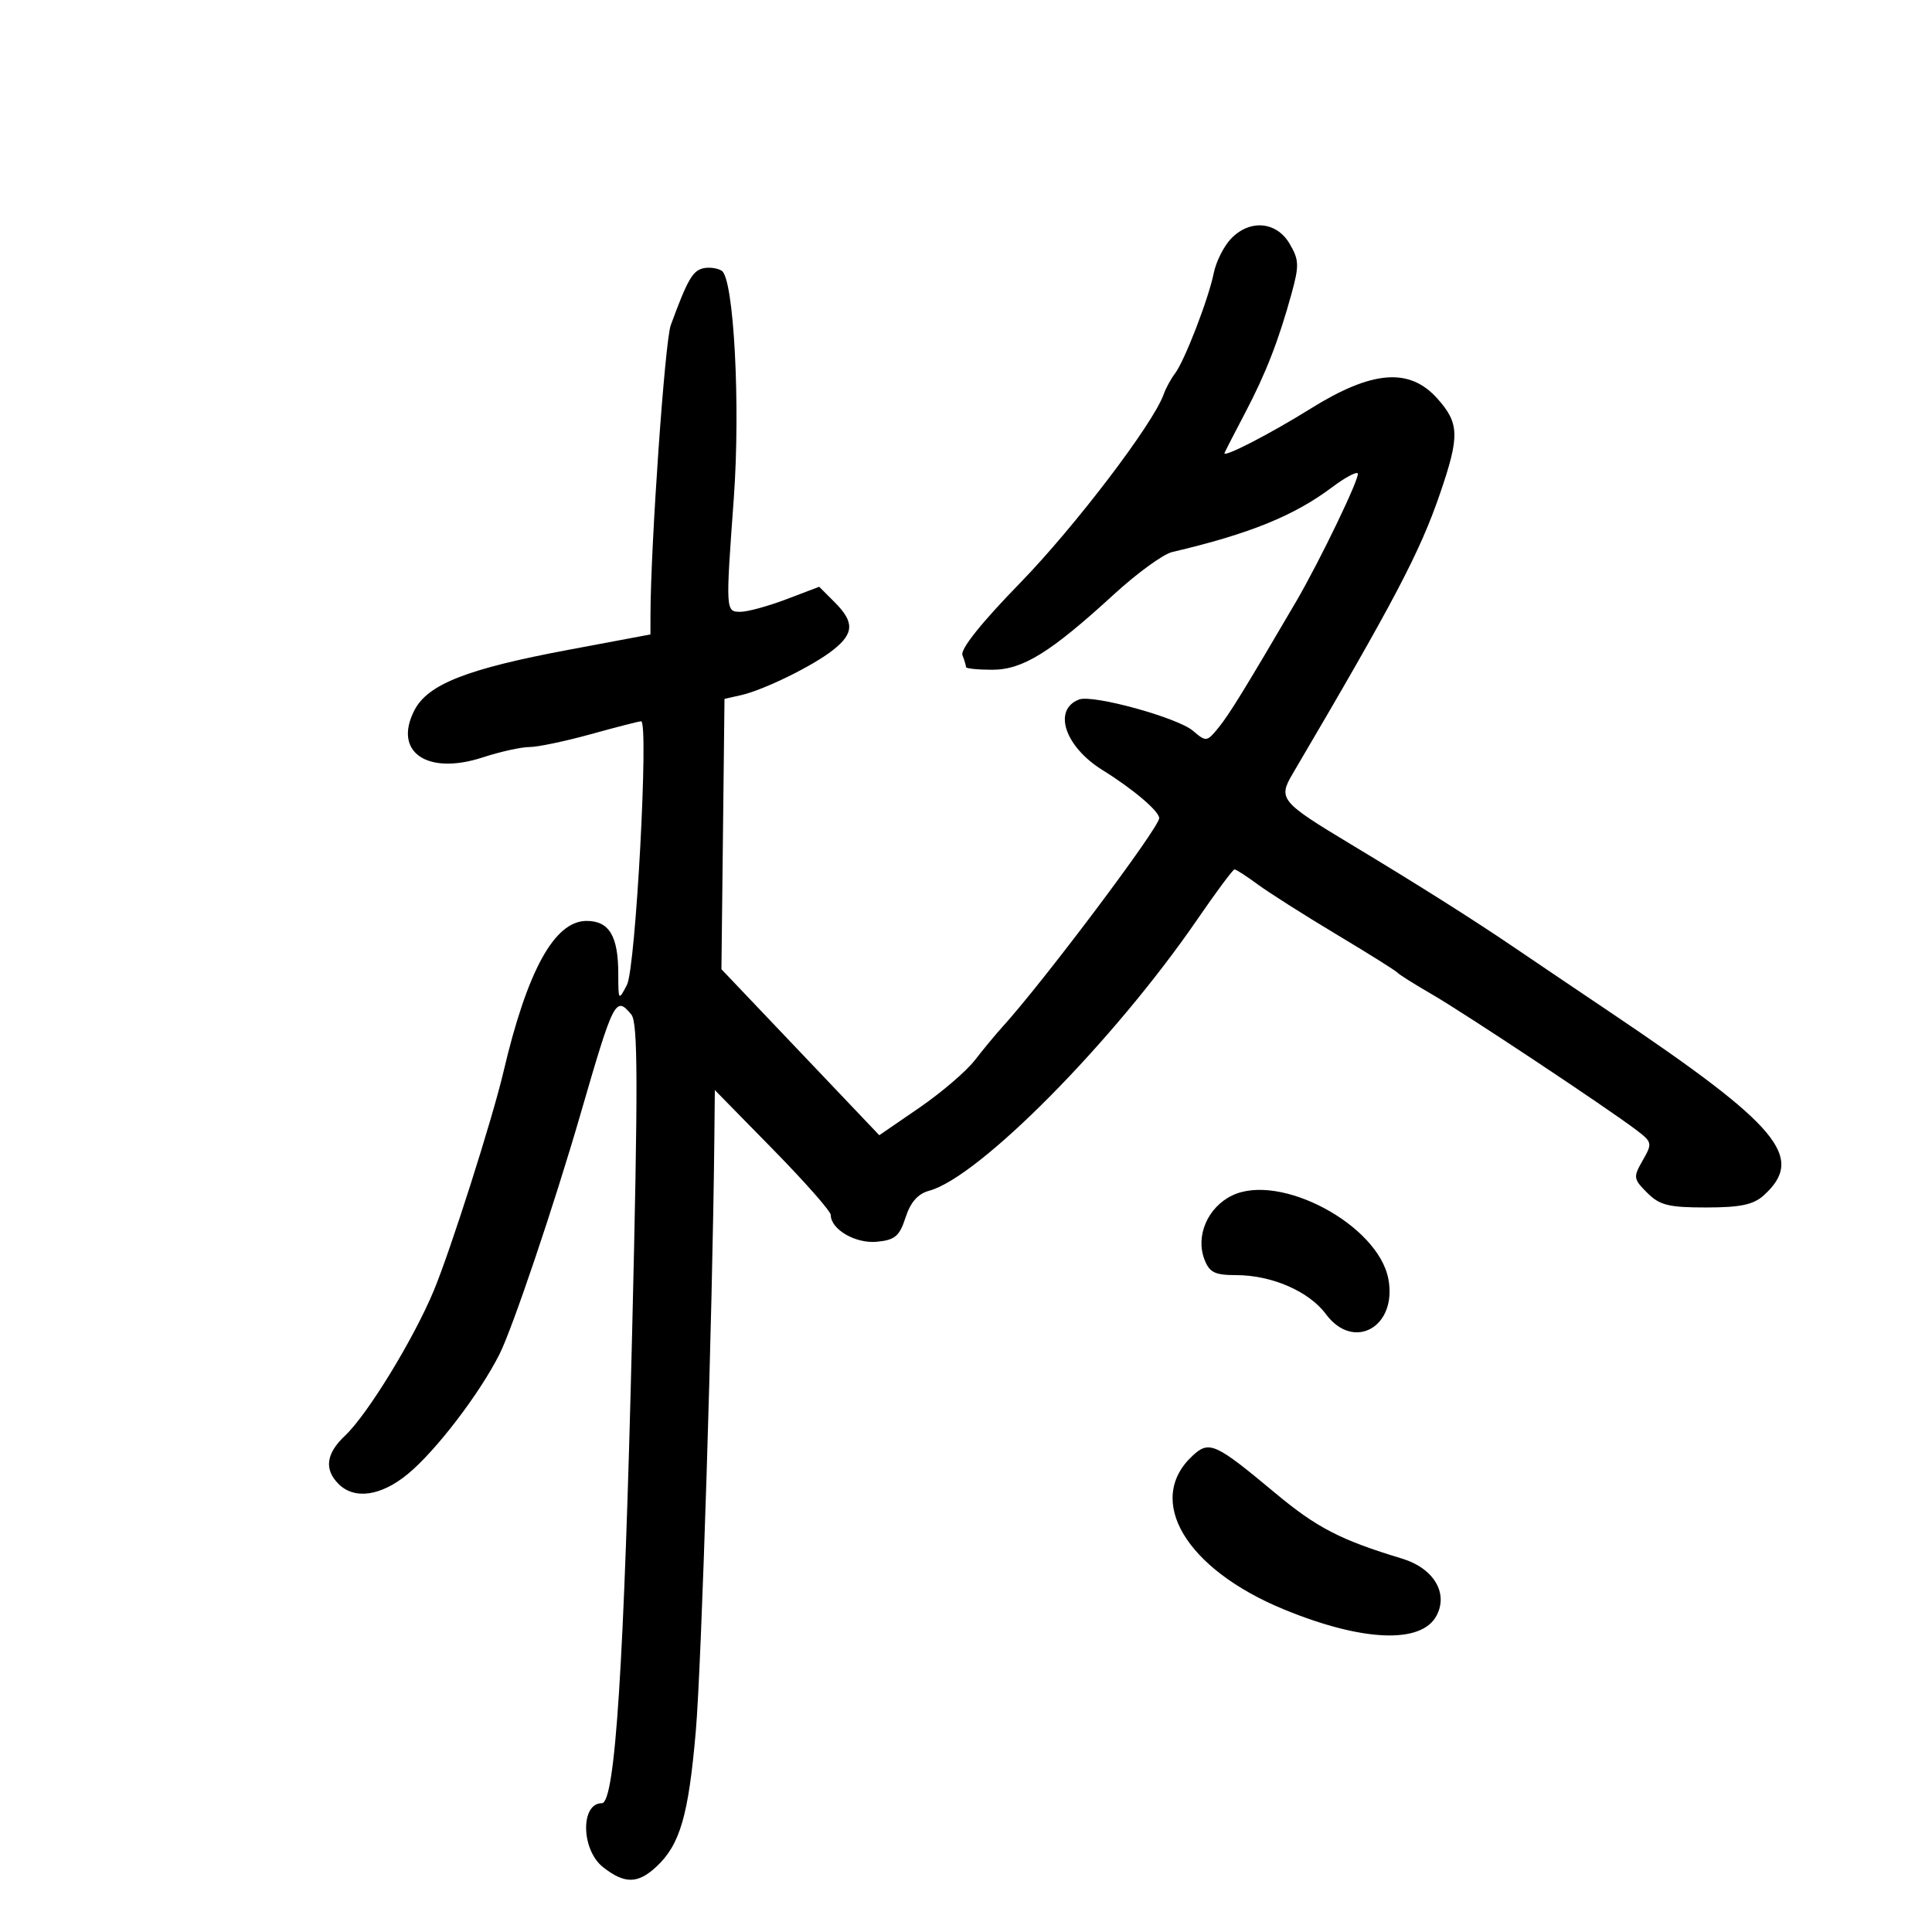 <svg xmlns="http://www.w3.org/2000/svg" width="300" height="300" viewBox="0 0 300 300" version="1.1">
	<path d="M 191.089 37.135 C 189.995 38.309, 188.819 40.672, 188.475 42.385 C 187.677 46.366, 183.942 56.045, 182.449 58 C 181.819 58.825, 181.024 60.290, 180.682 61.254 C 179.064 65.816, 166.851 81.851, 158.349 90.577 C 152.396 96.687, 149.099 100.815, 149.447 101.722 C 149.751 102.515, 150 103.352, 150 103.582 C 150 103.812, 151.831 104, 154.070 104 C 158.803 104, 163.108 101.332, 173 92.268 C 176.575 88.992, 180.625 86.047, 182 85.725 C 194.057 82.895, 200.955 80.093, 206.928 75.602 C 208.814 74.184, 210.570 73.236, 210.830 73.496 C 211.280 73.947, 204.935 87.140, 201.209 93.500 C 193.285 107.025, 190.901 110.901, 189.250 112.939 C 187.409 115.213, 187.290 115.229, 185.251 113.483 C 182.855 111.431, 169.670 107.805, 167.556 108.617 C 163.427 110.201, 165.341 115.945, 171.211 119.586 C 175.937 122.518, 180 125.965, 180 127.043 C 180 128.521, 161.986 152.505, 155.648 159.466 C 154.629 160.585, 152.705 162.908, 151.372 164.629 C 150.038 166.350, 146.154 169.675, 142.741 172.017 L 136.534 176.277 124.279 163.388 L 112.023 150.500 112.262 129.509 L 112.500 108.518 115 107.960 C 118.539 107.169, 126.174 103.438, 129.328 100.957 C 132.628 98.361, 132.693 96.602, 129.603 93.512 L 127.205 91.114 122.092 93.057 C 119.280 94.126, 116.083 95, 114.989 95 C 112.668 95, 112.665 94.947, 113.944 77.364 C 114.997 62.880, 113.950 43.205, 112.063 42.039 C 111.357 41.602, 110.026 41.442, 109.107 41.682 C 107.521 42.097, 106.699 43.559, 104.153 50.500 C 103.245 52.977, 101.030 84.655, 101.006 95.508 L 101 98.516 88.250 100.908 C 72.518 103.858, 66.443 106.242, 64.354 110.283 C 61.002 116.765, 66.311 120.437, 74.949 117.611 C 77.659 116.725, 80.925 116, 82.208 116 C 83.491 116, 87.788 115.100, 91.757 114 C 95.727 112.900, 99.236 112, 99.555 112 C 100.772 112, 98.710 150.331, 97.354 152.929 C 96.042 155.444, 96.012 155.406, 96.006 151.184 C 95.998 145.343, 94.589 143, 91.084 143 C 86.098 143, 81.868 150.692, 78.161 166.500 C 76.465 173.732, 69.960 194.153, 67.367 200.387 C 64.230 207.929, 57.047 219.673, 53.583 222.924 C 50.634 225.692, 50.301 228.158, 52.571 230.429 C 55.045 232.903, 59.170 232.309, 63.329 228.880 C 67.667 225.305, 74.419 216.487, 77.541 210.320 C 79.564 206.324, 86.045 187.125, 90.139 173 C 95.310 155.162, 95.595 154.602, 98.033 157.539 C 99.065 158.784, 99.089 168.252, 98.155 207.006 C 96.915 258.468, 95.528 280, 93.454 280 C 90.104 280, 90.237 287.254, 93.635 289.927 C 96.984 292.562, 99.039 292.544, 101.922 289.858 C 105.597 286.434, 106.907 281.931, 108.045 268.809 C 108.940 258.484, 110.643 204.082, 110.922 176.885 L 111 169.269 120 178.447 C 124.950 183.494, 129 188.089, 129 188.657 C 129 190.899, 132.848 193.137, 136.156 192.820 C 138.976 192.550, 139.675 191.957, 140.618 189.040 C 141.381 186.681, 142.536 185.367, 144.252 184.908 C 152.023 182.830, 172.957 161.655, 185.931 142.750 C 188.856 138.488, 191.449 135, 191.692 135 C 191.935 135, 193.566 136.054, 195.317 137.343 C 197.068 138.632, 202.550 142.113, 207.500 145.078 C 212.450 148.044, 216.725 150.724, 217 151.033 C 217.275 151.343, 219.682 152.857, 222.349 154.398 C 227.375 157.303, 249.549 172.023, 254.082 175.464 C 256.561 177.347, 256.601 177.534, 255.082 180.183 C 253.584 182.795, 253.621 183.063, 255.780 185.221 C 257.712 187.151, 259.111 187.499, 264.929 187.496 C 270.243 187.494, 272.268 187.067, 273.873 185.615 C 280.380 179.726, 276.306 174.852, 250.208 157.298 C 244.318 153.337, 237.475 148.718, 235 147.033 C 228.879 142.867, 220.025 137.277, 209.769 131.104 C 198.845 124.530, 198.436 124.037, 200.713 120.169 C 216.510 93.329, 220.484 85.771, 223.630 76.575 C 226.673 67.684, 226.613 65.717, 223.184 61.879 C 218.856 57.036, 213.053 57.502, 203.500 63.460 C 197.176 67.405, 189.751 71.220, 190.149 70.321 C 190.348 69.869, 191.795 67.057, 193.363 64.071 C 196.557 57.992, 198.558 52.847, 200.556 45.578 C 201.757 41.212, 201.721 40.336, 200.239 37.828 C 198.180 34.342, 193.987 34.025, 191.089 37.135 M 191.315 185.640 C 187.541 187.473, 185.625 191.883, 187.014 195.537 C 187.794 197.588, 188.620 198, 191.955 198 C 197.467 198, 203.269 200.521, 205.877 204.047 C 210.183 209.871, 216.984 206.061, 215.586 198.608 C 214.007 190.189, 198.743 182.034, 191.315 185.640 M 185.156 226.069 C 177.776 232.944, 184.121 243.619, 199.311 249.886 C 211.506 254.917, 220.694 255.309, 223.055 250.897 C 224.945 247.366, 222.609 243.501, 217.686 242.012 C 208.171 239.135, 204.472 237.224, 198.040 231.859 C 188.666 224.042, 187.767 223.637, 185.156 226.069" stroke="none" fill="black" fill-rule="evenodd"/>
</svg>